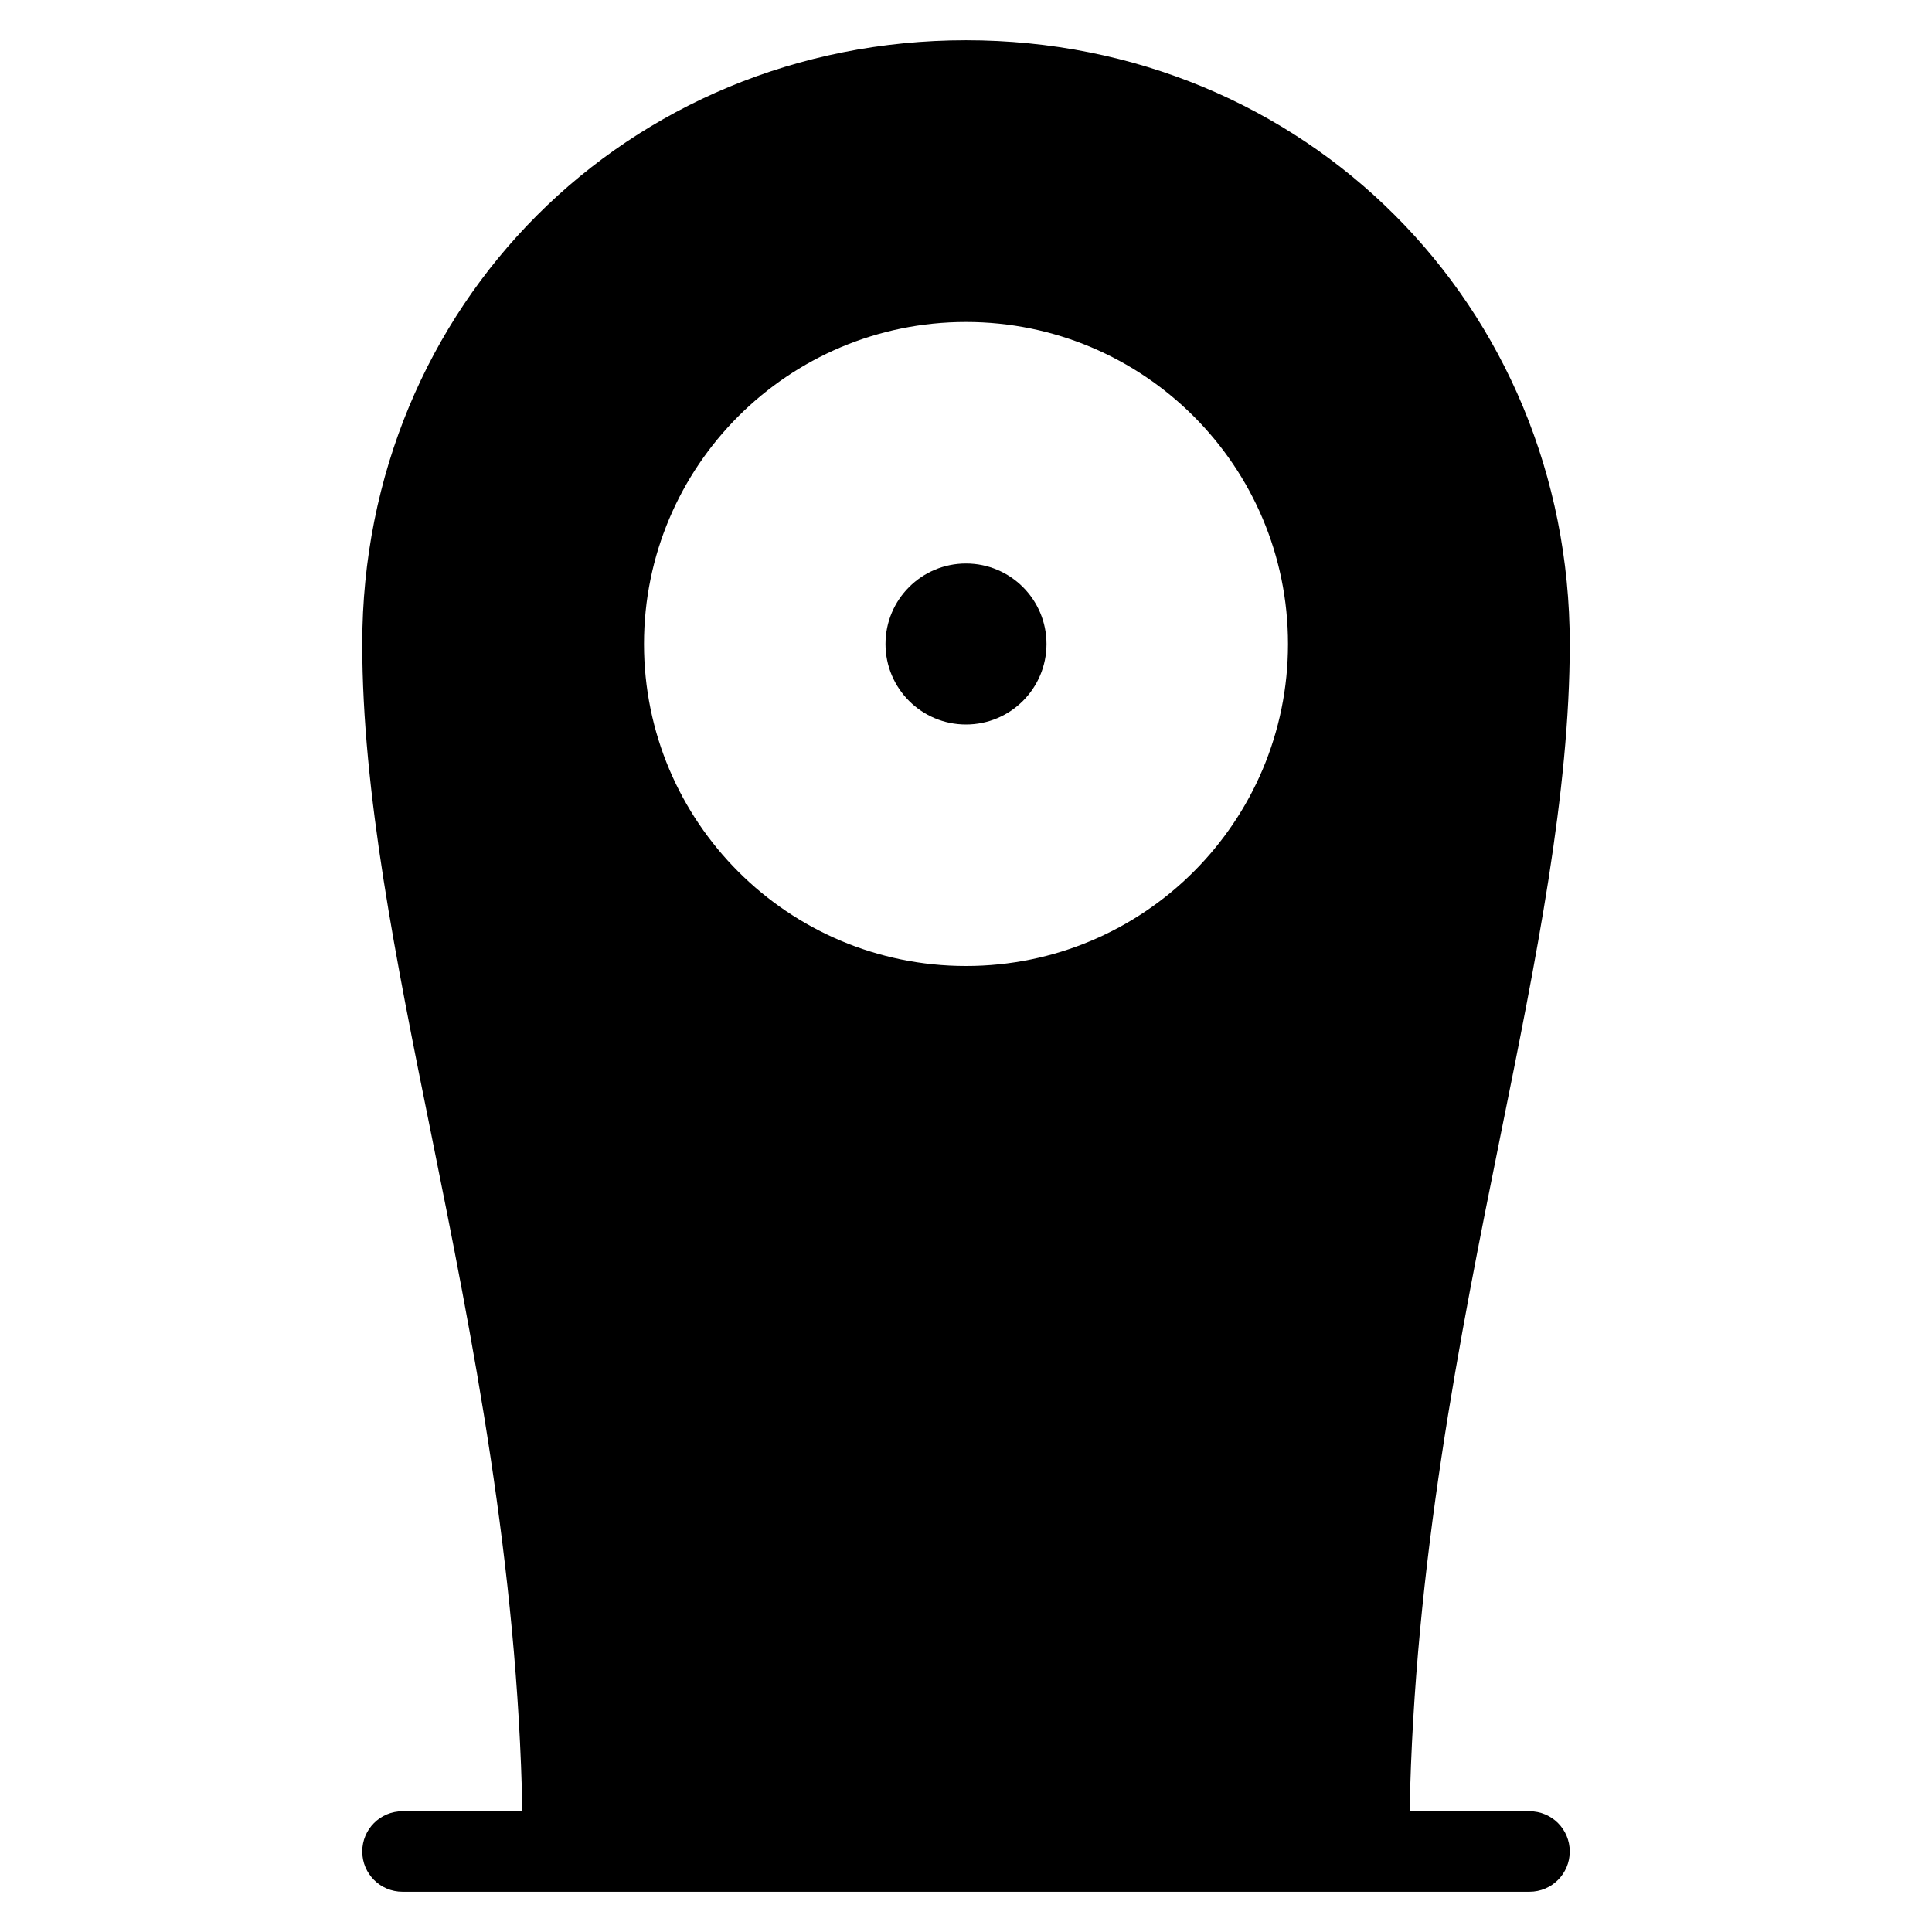 <?xml version="1.0" encoding="utf-8"?>
<!-- Generator: Adobe Illustrator 20.1.0, SVG Export Plug-In . SVG Version: 6.00 Build 0)  -->
<!DOCTYPE svg PUBLIC "-//W3C//DTD SVG 1.1//EN" "http://www.w3.org/Graphics/SVG/1.1/DTD/svg11.dtd">
<svg version="1.1" id="Layer_1" xmlns="http://www.w3.org/2000/svg" xmlns:xlink="http://www.w3.org/1999/xlink" x="0px" y="0px"
	 width="48px" height="48px" viewBox="0 0 48 48" enable-background="new 0 0 48 48" xml:space="preserve">
<path d="M9,46c0,0.553,0.447,1,1,1h28c0.553,0,1-0.447,1-1s-0.447-1-1-1h-2.978c0.116-6.119,1.246-11.781,2.26-16.802
	C38.166,23.826,39,19.696,39,16c0-8.411-6.589-15-15-15S9,7.589,9,16c0,3.696,0.834,7.826,1.718,12.198
	c1.014,5.021,2.144,10.682,2.26,16.802H10C9.447,45,9,45.447,9,46z M24,8c4.418,0,8,3.582,8,8s-3.582,8-8,8s-8-3.582-8-8
	S19.582,8,24,8z"/>
<circle cx="24" cy="16" r="2"/>
</svg>
